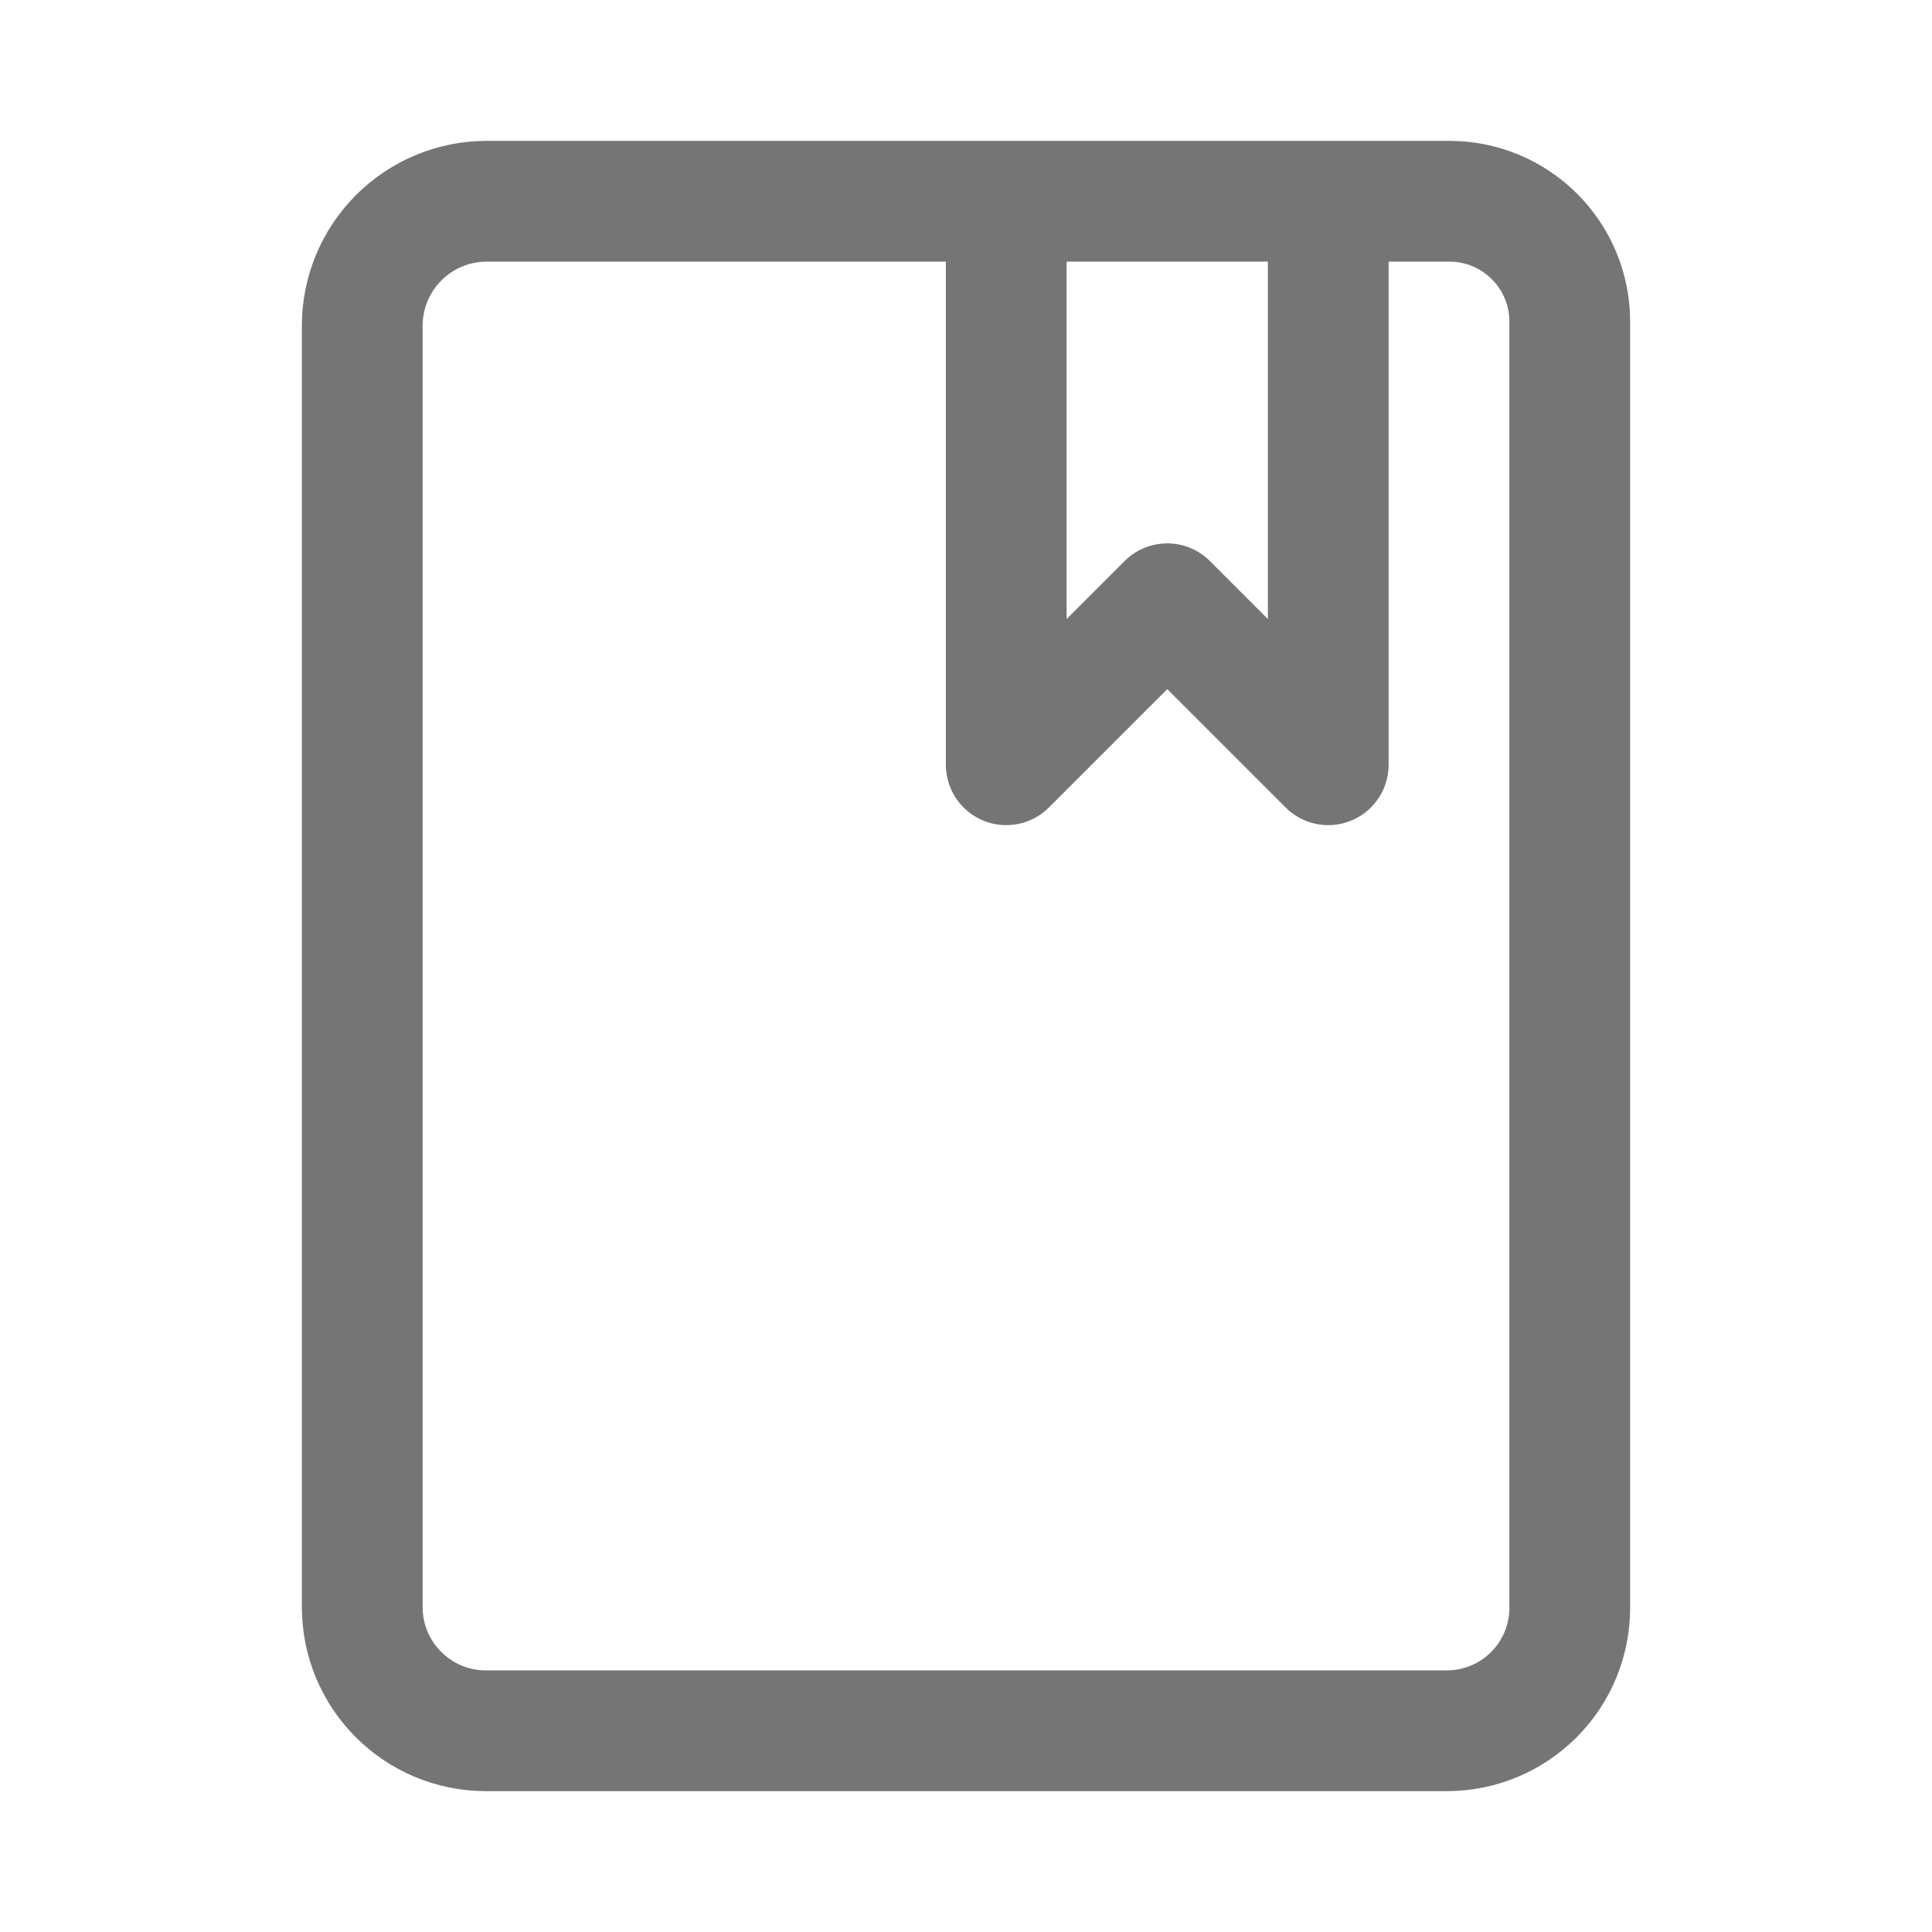 <svg xmlns="http://www.w3.org/2000/svg" fill-rule="evenodd" stroke-linecap="round" stroke-linejoin="round" stroke-miterlimit="1.5" clip-rule="evenodd" viewBox="0 0 24 24">
  <path 
  fill="none"
  stroke="#757575"
  stroke-width="1.5" 
  d="M19.5 3.994c0-.396-.157-.776-.438-1.056-.28-.281-.66-.438-1.056-.438H6.046c-.41
  0-.803.163-1.093.453-.29.29-.453.683-.453 1.093v15.918c0 .848.688 1.536 1.536 
  1.536h11.939c.404 0 .792-.161 1.078-.447.286-.286.447-.674.447-1.078V3.994zm-7-1.494v7l2-2
  2 2v-7"/>
</svg>